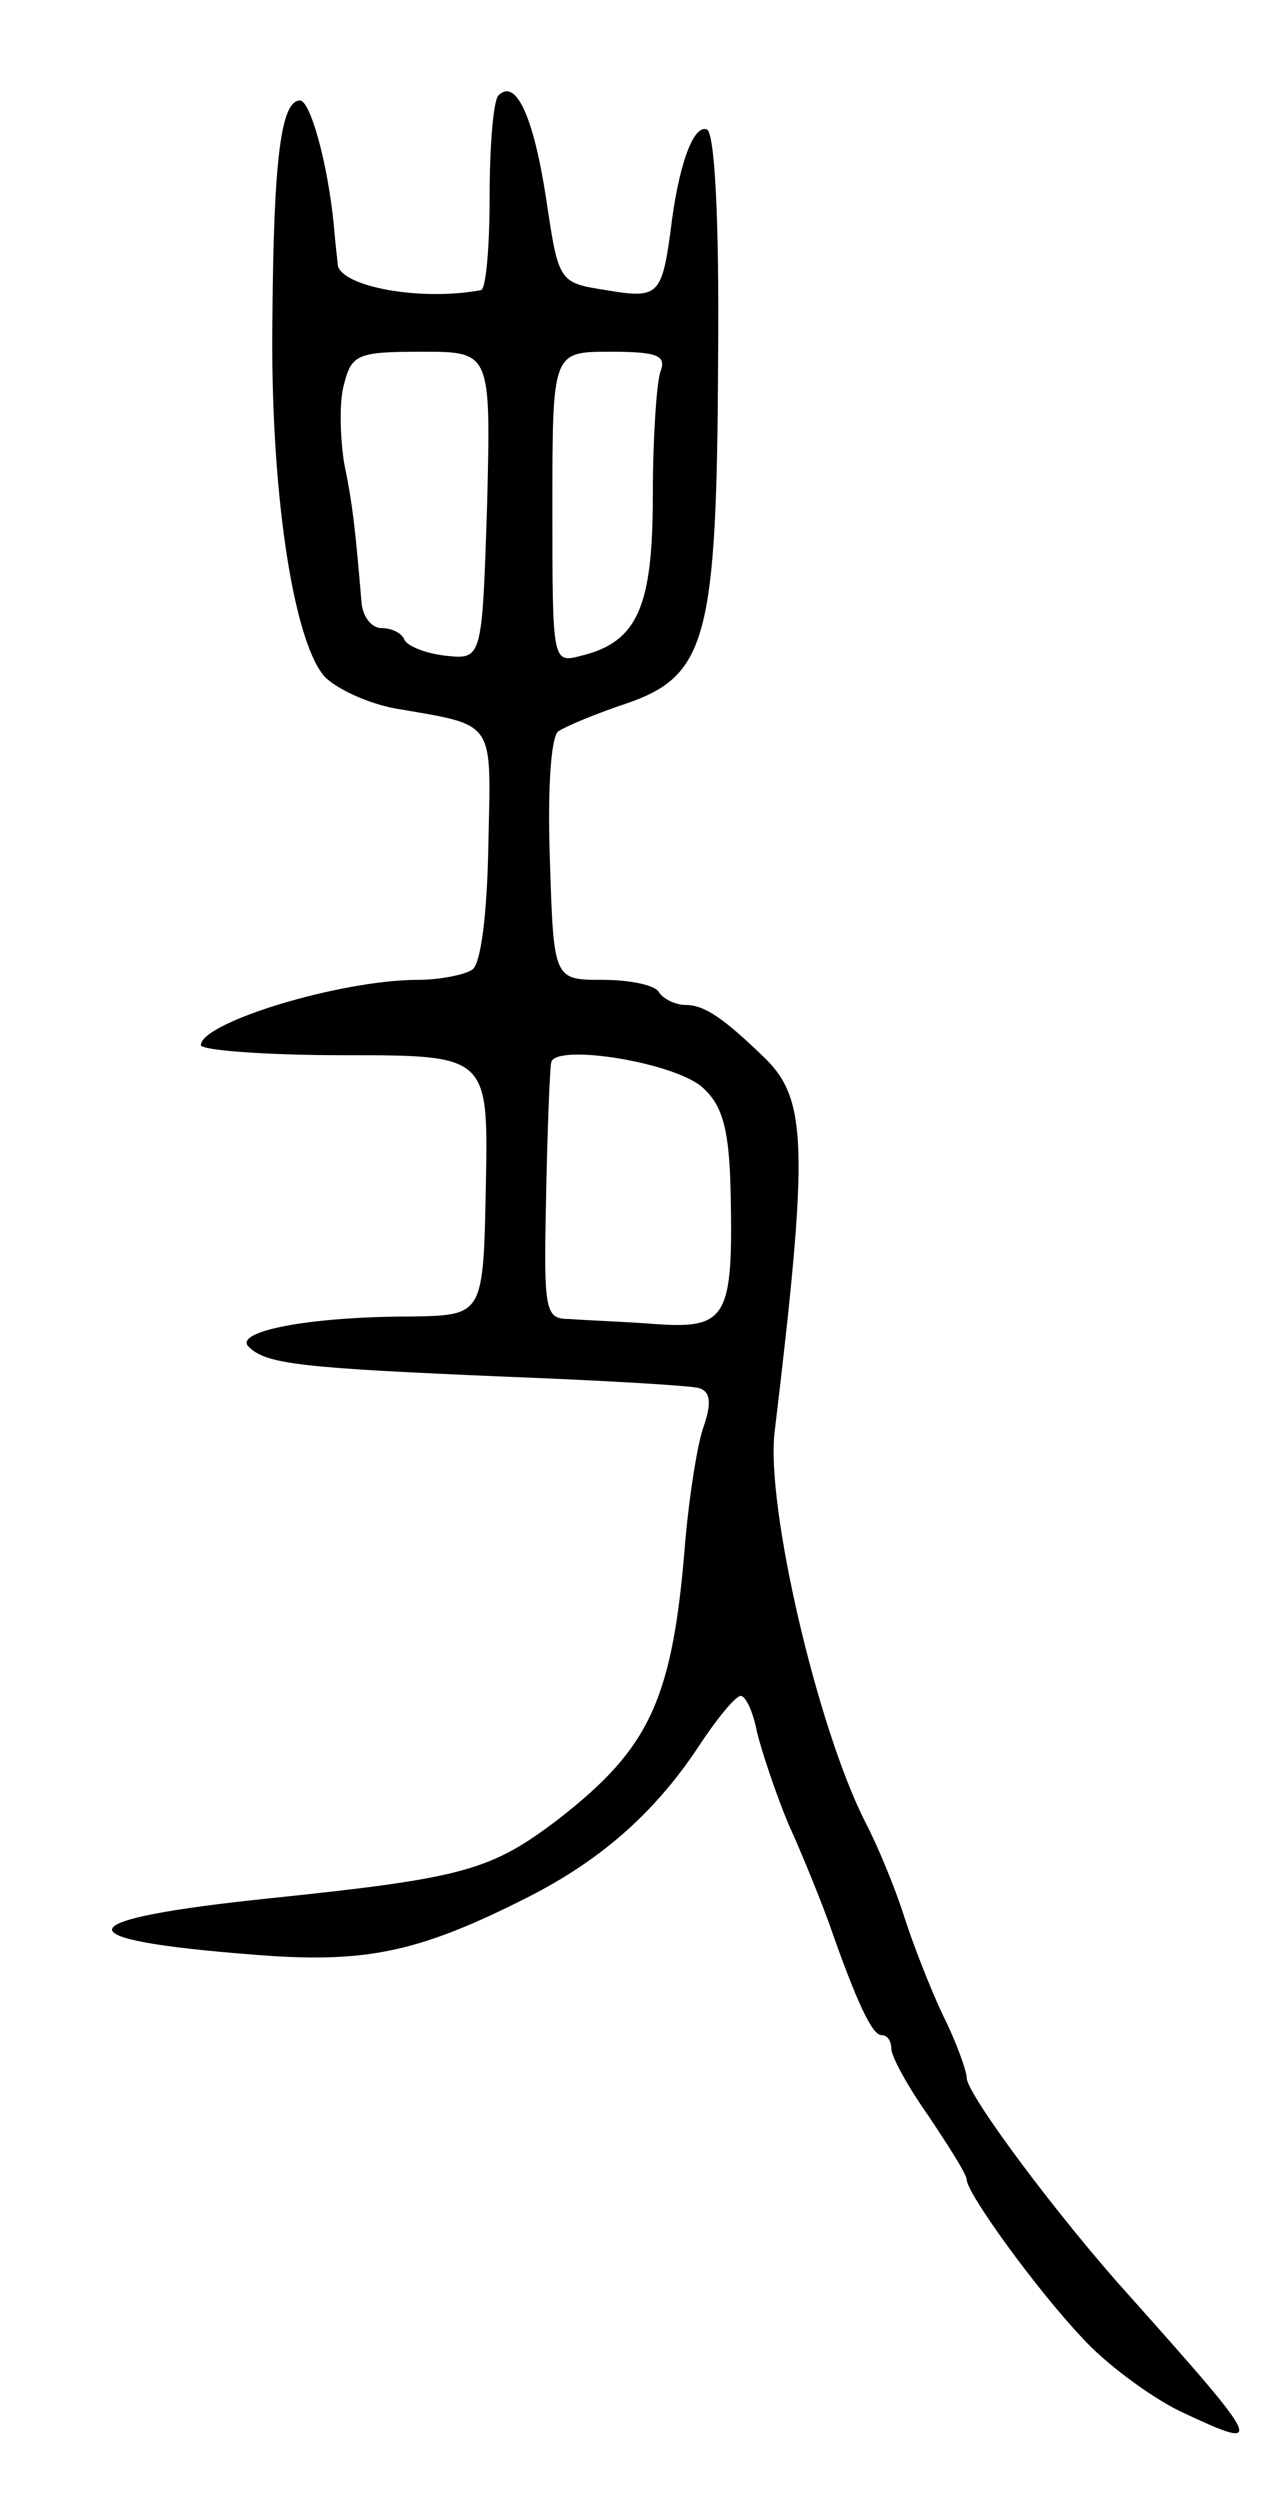 <svg version="1.0" xmlns="http://www.w3.org/2000/svg"
 width="101pt" height="199pt" viewBox="0 0 101 199"
 preserveAspectRatio="xMidYMid meet">
<g transform="translate(0,199) scale(0.1,-0.1)"
fill="#000000" stroke="none">
<path d="M397 1914 c-4 -4 -7 -40 -7 -81 0 -40 -3 -74 -7 -74 -49 -9 -111 3
-114 20 0 3 -2 17 -3 31 -5 51 -19 100 -27 100 -15 0 -21 -45 -22 -172 -2
-136 16 -256 41 -286 9 -10 35 -22 57 -26 81 -14 76 -8 74 -109 -1 -55 -6 -95
-13 -99 -6 -4 -26 -8 -43 -8 -62 0 -173 -34 -173 -52 0 -4 51 -8 114 -8 115 0
115 0 113 -104 -2 -103 -2 -103 -59 -104 -83 0 -142 -12 -130 -24 14 -14 41
-17 207 -24 77 -3 145 -7 152 -9 9 -3 10 -12 3 -32 -5 -15 -11 -55 -14 -88
-10 -128 -28 -166 -101 -223 -54 -41 -75 -47 -229 -63 -164 -17 -169 -33 -14
-45 87 -7 129 1 213 43 61 30 105 68 141 122 15 23 30 41 34 41 4 0 10 -13 13
-29 4 -16 15 -49 25 -73 11 -24 25 -59 32 -78 23 -66 35 -90 42 -90 5 0 8 -5
8 -11 0 -6 13 -30 30 -54 16 -24 30 -46 30 -50 0 -11 56 -88 92 -126 18 -20
53 -46 77 -58 70 -33 69 -30 -39 91 -57 63 -130 161 -130 174 0 5 -8 28 -19
50 -10 21 -24 57 -31 79 -7 22 -21 56 -31 75 -38 75 -79 251 -72 310 27 225
26 264 -7 297 -34 33 -49 43 -64 43 -8 0 -18 5 -21 10 -3 6 -24 10 -45 10 -39
0 -39 0 -42 96 -2 57 1 99 7 102 6 4 30 14 54 22 64 22 72 52 73 274 1 117 -3
181 -9 183 -11 4 -23 -30 -29 -82 -7 -50 -10 -53 -51 -46 -38 6 -38 6 -48 73
-10 65 -24 96 -38 82z m-9 -326 c-4 -123 -4 -123 -33 -120 -17 2 -31 8 -33 13
-2 5 -10 9 -18 9 -8 0 -15 9 -16 20 -5 59 -7 78 -14 112 -3 20 -4 48 0 62 6
24 11 26 62 26 55 0 55 0 52 -122z m138 106 c-3 -9 -6 -53 -6 -98 0 -89 -12
-117 -57 -128 -23 -6 -23 -6 -23 118 0 124 0 124 46 124 38 0 45 -3 40 -16z
m35 -571 c15 -14 20 -34 21 -83 2 -99 -3 -108 -60 -104 -26 2 -56 3 -68 4 -20
0 -21 5 -19 98 1 53 3 101 4 106 2 16 102 0 122 -21z"/>
</g>
</svg>

